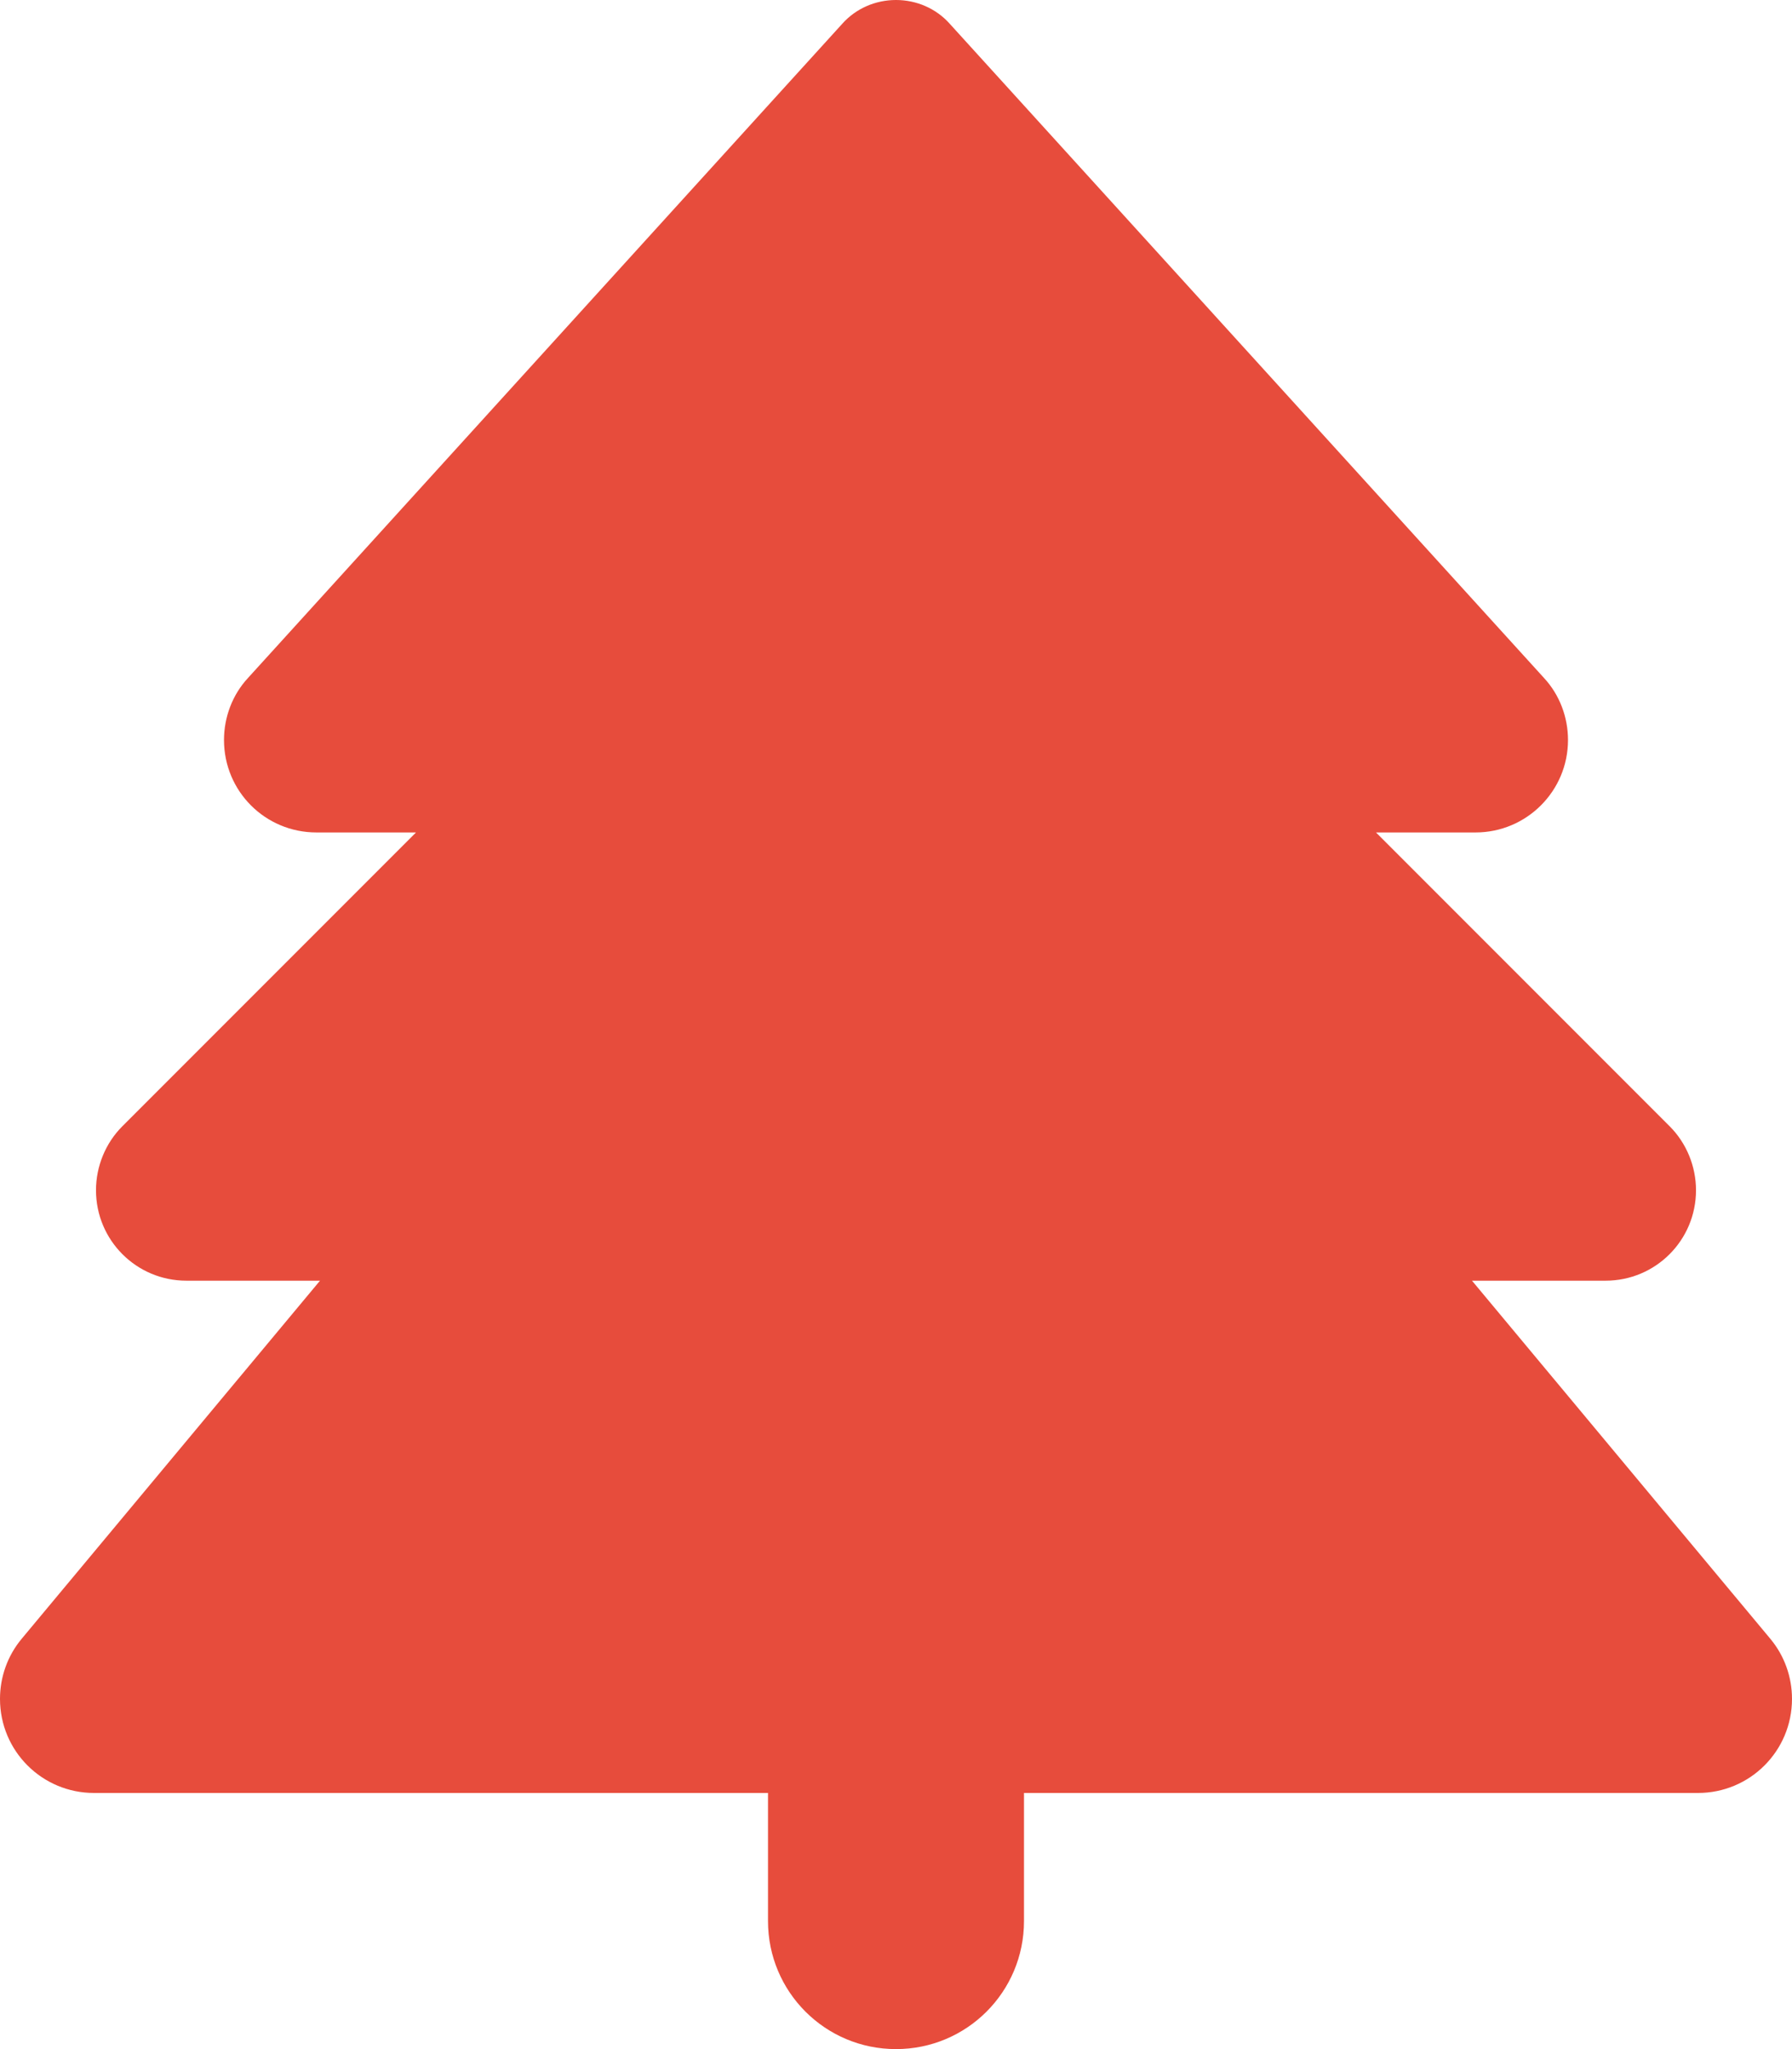 <svg xmlns="http://www.w3.org/2000/svg" viewBox="0 0 448 512">
    <path fill="#e74c3c" d="M210.6 5.9L62 169.4c-3.9 4.2-6 9.8-6 15.5C56 197.7 66.3 208 79.1 208l24.9 0L30.6 281.4c-4.2 4.2-6.6 10-6.6 16C24 309.9 34.1 320 46.6 320L80 320 5.4 409.5C1.9 413.7 0 419 0 424.5c0 13 10.5 23.5 23.5 23.5L192 448l0 32c0 17.7 14.3 32 32 32s32-14.3 32-32l0-32 168.5 0c13 0 23.5-10.5 23.5-23.5c0-5.5-1.9-10.8-5.4-15L368 320l33.4 0c12.5 0 22.6-10.1 22.6-22.6c0-6-2.4-11.8-6.6-16L344 208l24.9 0c12.7 0 23.1-10.3 23.1-23.1c0-5.7-2.1-11.3-6-15.5L237.4 5.9C234 2.1 229.1 0 224 0s-10 2.1-13.4 5.9z"/>
</svg>